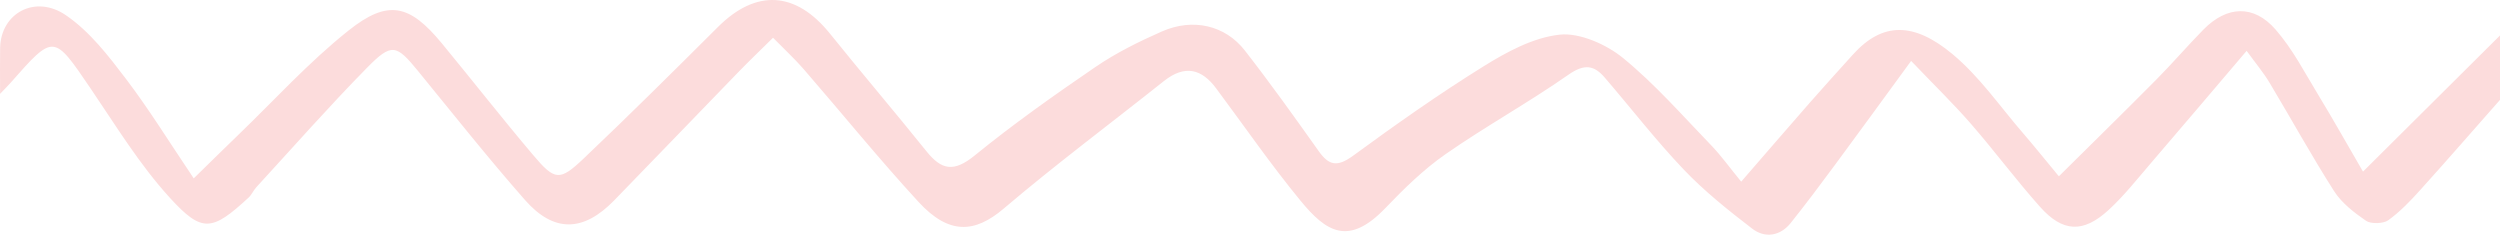<svg
  width="522"
  height="49"
  viewBox="0 0 522 49"
  xmlns="http://www.w3.org/2000/svg"
>
  <path
    fill="#fcdcdc"
    d="M505.342 39.68c-2.039 2.26-4.191 4.519-6.701 6.326-.989.71-3.61.782-4.596.106-2.521-1.726-5.113-3.746-6.661-6.165-4.759-7.45-8.995-15.168-13.537-22.732-1.254-2.086-2.864-4-4.75-6.597-7.022 8.243-13.576 15.983-20.191 23.68-2.795 3.252-5.457 6.643-8.649 9.563-5.289 4.839-9.552 4.652-14.306-.682-5.02-5.632-9.486-11.656-14.436-17.343-3.603-4.142-7.596-8.016-12.473-13.117-5.841 7.986-10.798 14.813-15.819 21.602-3.05 4.12-6.119 8.233-9.334 12.252-2.153 2.693-5.334 3.242-8.045 1.157-5.01-3.85-9.996-7.833-14.264-12.312-5.851-6.14-10.995-12.81-16.499-19.21-2.235-2.6-4.237-2.95-7.603-.599-8.31 5.809-17.343 10.791-25.661 16.59-4.638 3.232-8.689 7.23-12.54 11.239-7.701 8.016-12.35 5.005-17.706-1.507-6.244-7.595-11.795-15.642-17.646-23.495-3.034-4.07-6.534-4.986-10.932-1.487-11.141 8.863-22.612 17.414-33.409 26.597-6.083 5.177-11.467 5.49-17.802-1.395-8.297-9.016-15.969-18.489-23.978-27.72-1.856-2.14-3.981-4.092-6.393-6.552-2.681 2.65-5.001 4.863-7.221 7.152-8.667 8.927-17.276 17.898-25.956 26.815-6.427 6.599-12.576 6.768-18.601-.073-7.732-8.784-14.967-17.915-22.345-26.943-4.551-5.57-5.505-5.915-10.652-.684-7.978 8.112-15.458 16.611-23.13 24.962-.606.661-.938 1.535-1.594 2.142-7.65 7.064-9.71 7.413-16.411.082-6.4-7.001-11.312-15.113-16.6-22.885-7.74-11.37-7.633-11.426-16.722-1.128-.428.485-.895.944-2.16 2.27 0-3.906-.048-6.758.009-9.609.143-7.245 7.33-11.198 13.758-6.788 4.993 3.425 8.821 8.427 12.435 13.17 4.913 6.449 9.13 13.319 14.231 20.878 3.745-3.658 6.415-6.297 9.124-8.905 7.68-7.386 14.826-15.309 23.22-21.982C81.026-.192 85.538.905 92.25 9.043c6.398 7.757 12.573 15.66 19.08 23.342 4.54 5.366 5.531 5.47 10.573.68 9.49-9.011 18.759-18.214 28.004-27.43 7.999-7.97 16.265-7.472 23.408 1.408 6.626 8.238 13.514 16.307 20.136 24.55 3.123 3.887 5.679 4.446 10.061.876 8.031-6.54 16.59-12.593 25.233-18.494 4.245-2.898 9.021-5.275 13.831-7.395 6.496-2.863 13.223-1.326 17.352 3.97 5.358 6.872 10.398 13.943 15.424 21.014 2.13 2.996 3.861 3.378 7.194.939 8.842-6.471 17.838-12.821 27.217-18.65 4.796-2.978 10.374-6.029 15.924-6.617 4.189-.445 9.798 2.091 13.177 4.853 6.731 5.505 12.42 12.032 18.414 18.234 2.102 2.175 3.842 4.628 6.284 7.61 5.022-5.786 9.664-11.177 14.358-16.532 2.947-3.361 5.963-6.674 8.962-10 6.215-6.888 12.769-6.782 20.804-.096 5.689 4.739 9.888 10.91 14.702 16.477 2.331 2.696 4.549 5.467 7.504 9.033 7.135-7.073 13.83-13.621 20.411-20.26 3.357-3.385 6.436-6.987 9.78-10.383 4.894-4.974 10.474-5.254 15.053-.008 3.621 4.149 6.129 9.085 8.973 13.749 3.023 4.965 5.856 10.02 9.285 15.92 9.845-9.785 19.227-19.105 28.606-28.426v13.447c-5.544 6.282-11.036 12.6-16.658 18.826z"
  />
</svg>
